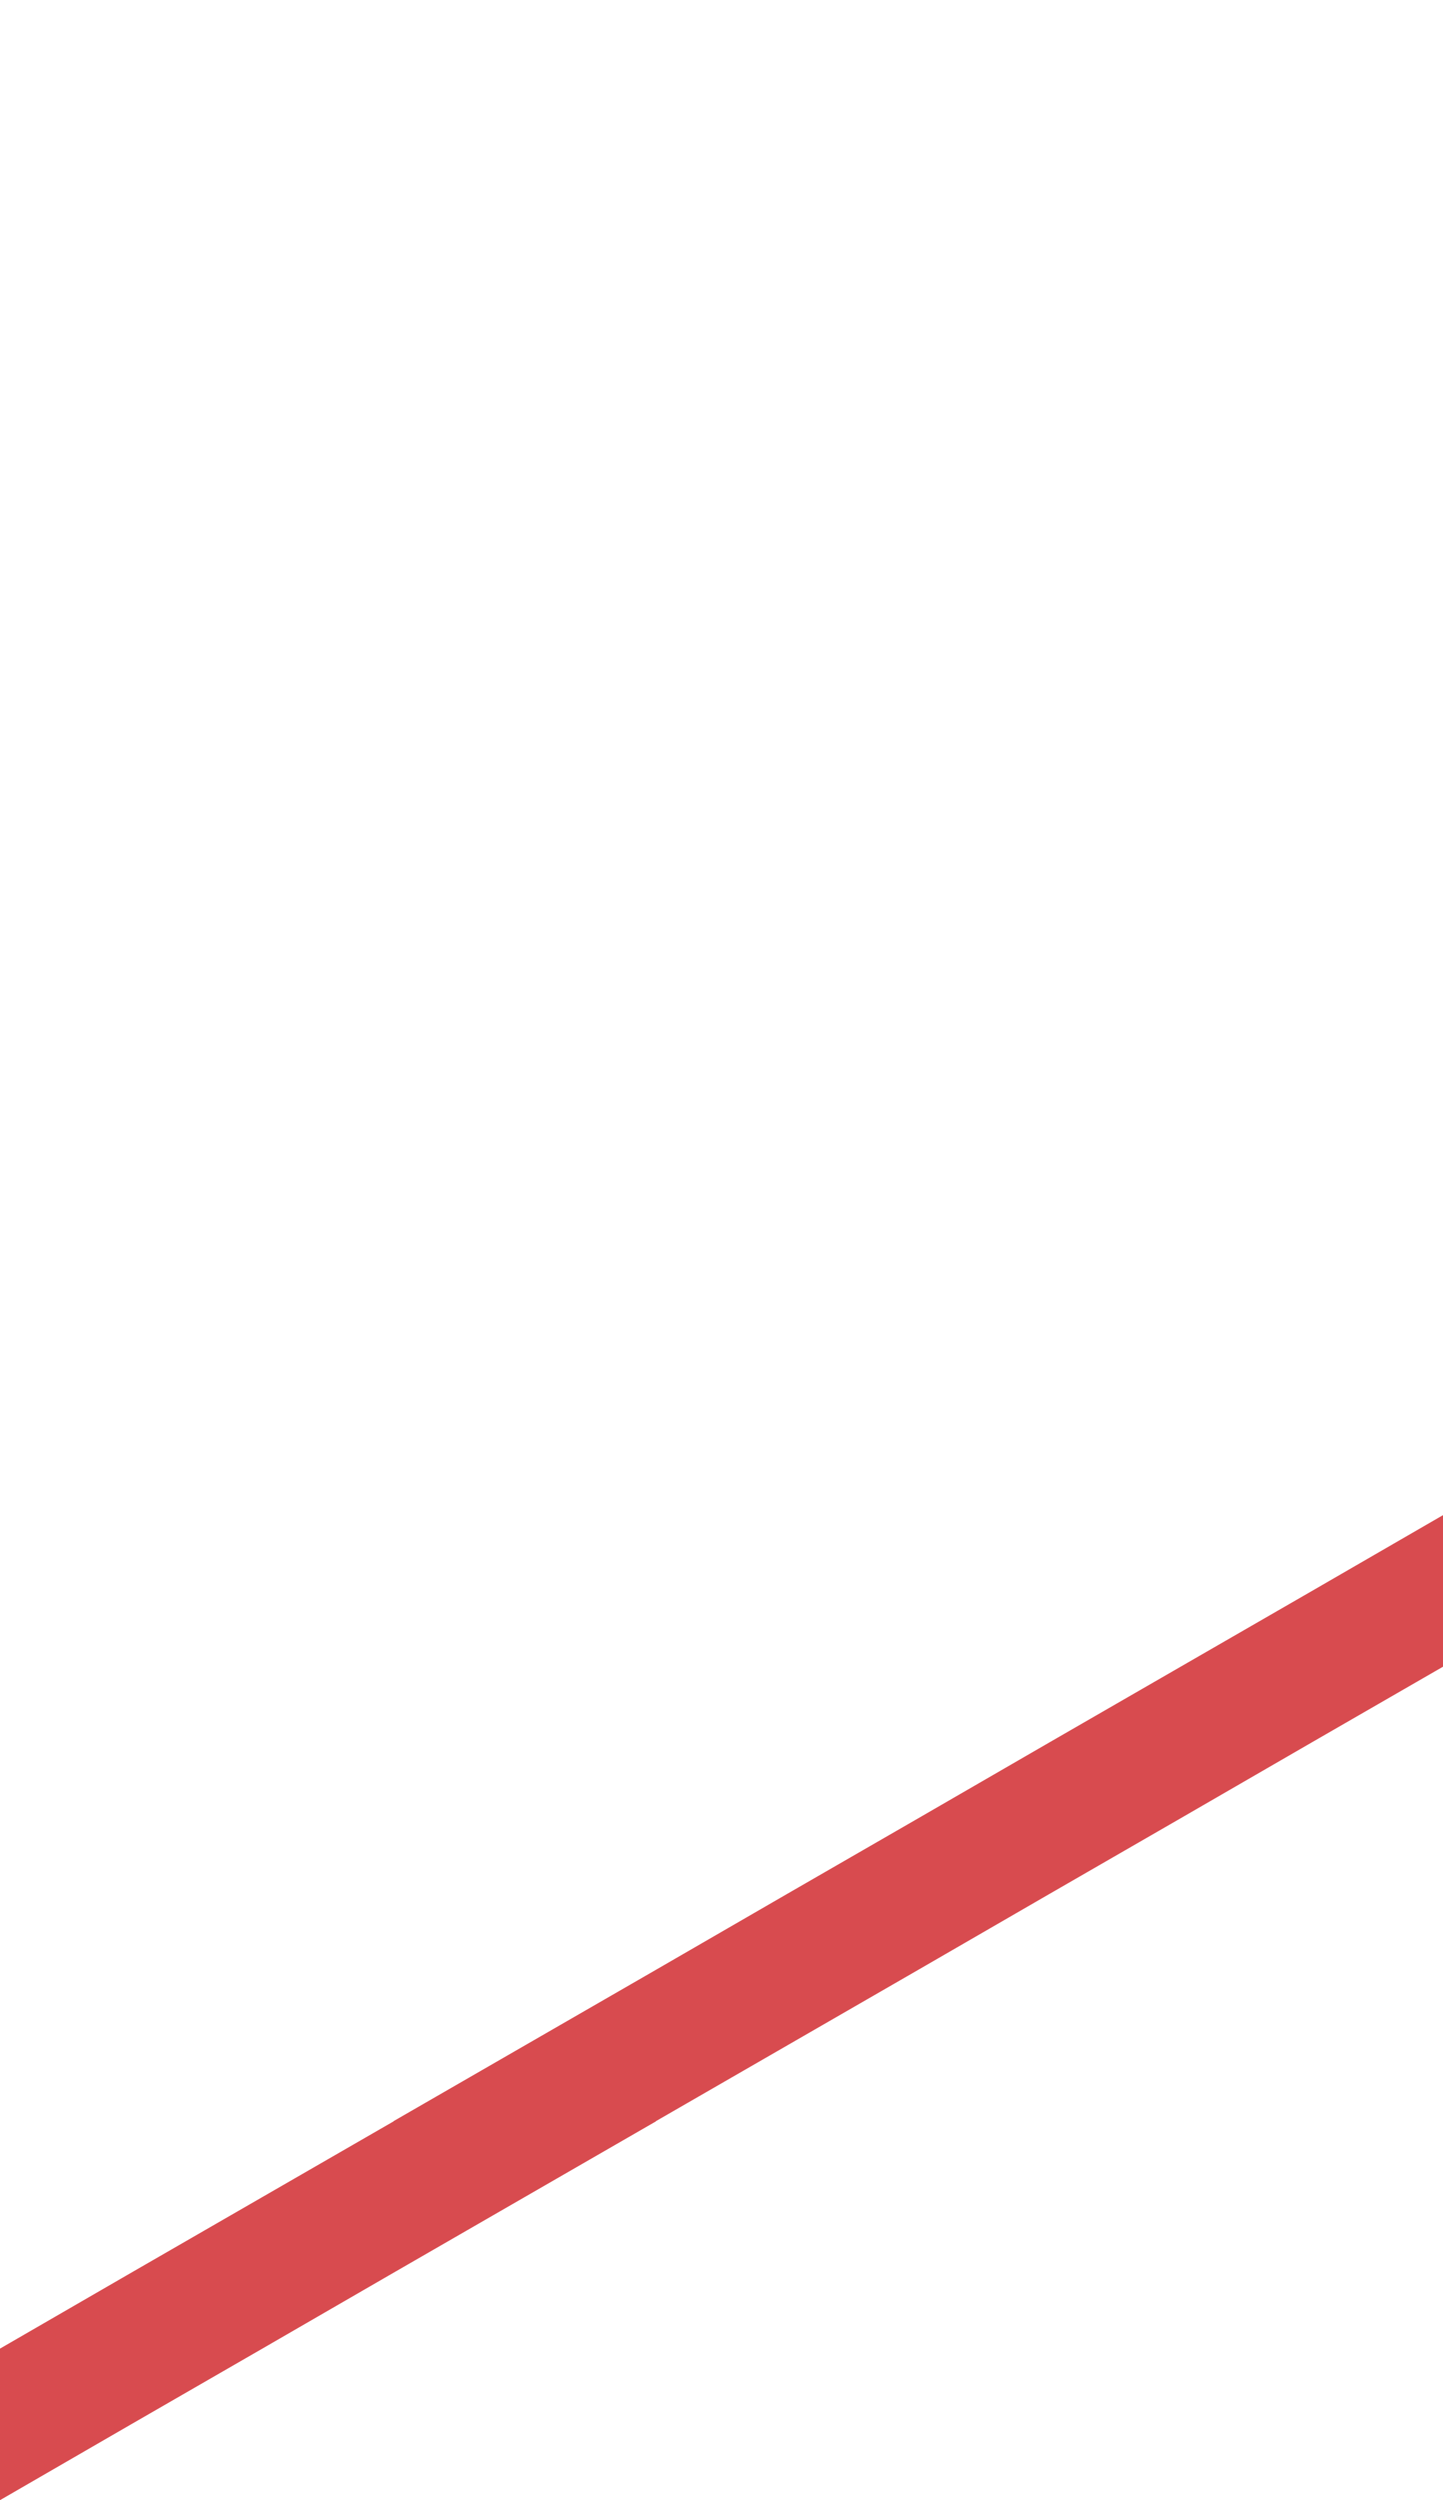 <?xml version="1.0" encoding="utf-8"?>
<!-- Generator: Adobe Illustrator 25.2.0, SVG Export Plug-In . SVG Version: 6.00 Build 0)  -->
<svg version="1.1" id="Layer_1" xmlns="http://www.w3.org/2000/svg" xmlns:xlink="http://www.w3.org/1999/xlink" x="0px" y="0px"
	 viewBox="0 0 660 1143.2" style="enable-background:new 0 0 660 1143.2;" xml:space="preserve">
<style type="text/css">
	.st0{fill:#D84B4F;}
</style>
<polygon class="st0" points="600,727.5 540,762.1 540,762.1 480,796.7 480,796.7 480,796.7 420,831.4 420,831.4 360,866 300,900.7 
	240,935.3 240,935.3 180,969.9 180,970 180,970 120,1004.6 120,1004.6 120,1004.6 60,1039.2 0,1073.9 0,1143.2 60,1108.5 
	120,1073.9 120,1073.9 180,1039.2 180,1039.2 240,1004.6 240,1004.6 300,970 300,969.9 360,935.3 420,900.7 480,866 540,831.4 
	540,831.4 600,796.7 600,796.7 660,762.1 660,762.1 660,692.8 "/>
</svg>
